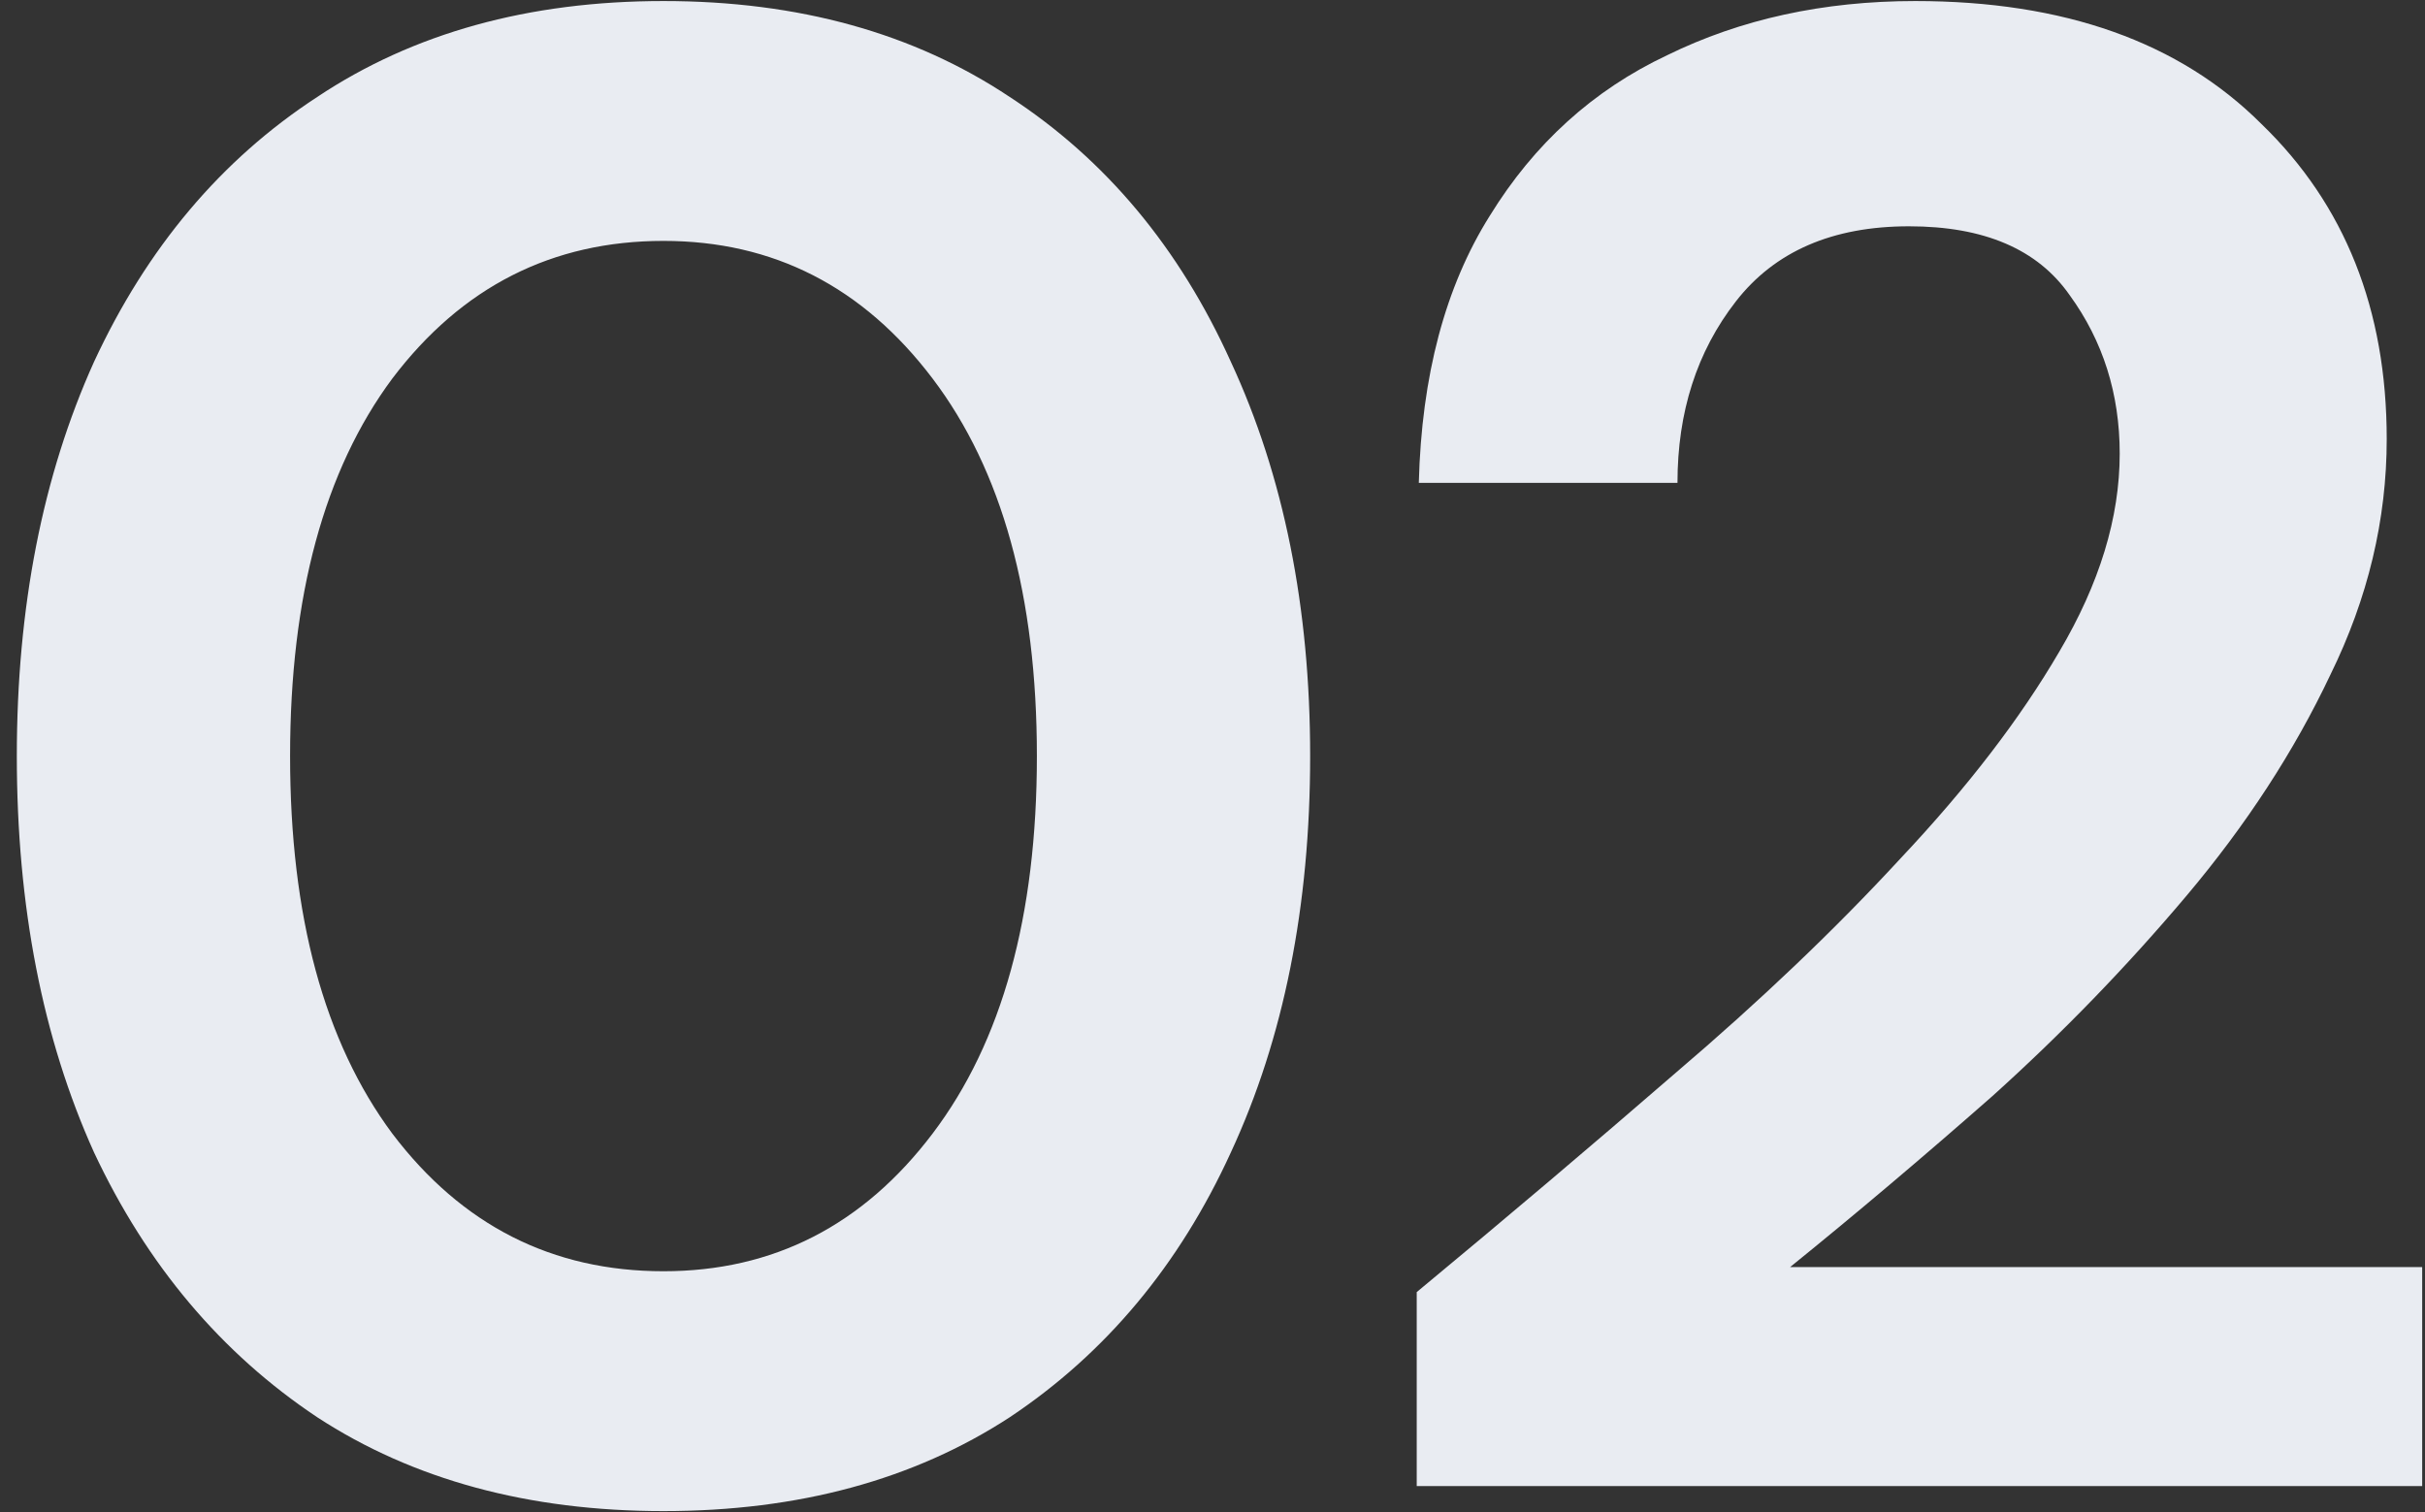 <svg width="93" height="58" viewBox="0 0 93 58" fill="none" xmlns="http://www.w3.org/2000/svg">
<rect x="0" y="0" width="93" height="58" fill="#333333" stroke="none"/>
<path d="M25.445 57.96C20.272 57.96 15.845 56.76 12.165 54.36C8.485 51.907 5.632 48.52 3.605 44.2C1.632 39.827 0.645 34.76 0.645 29C0.645 23.293 1.632 18.253 3.605 13.88C5.632 9.507 8.485 6.12 12.165 3.72C15.845 1.267 20.272 0.04 25.445 0.04C30.619 0.04 35.045 1.267 38.725 3.72C42.405 6.12 45.232 9.507 47.205 13.88C49.232 18.253 50.245 23.293 50.245 29C50.245 34.76 49.232 39.827 47.205 44.2C45.232 48.52 42.405 51.907 38.725 54.36C35.045 56.76 30.619 57.96 25.445 57.96ZM25.445 48.76C29.659 48.76 33.099 47 35.765 43.48C38.432 39.96 39.765 35.133 39.765 29C39.765 22.867 38.432 18.04 35.765 14.52C33.099 11 29.659 9.24 25.445 9.24C21.179 9.24 17.712 11 15.045 14.52C12.432 18.04 11.125 22.867 11.125 29C11.125 35.133 12.432 39.96 15.045 43.48C17.712 47 21.179 48.76 25.445 48.76ZM54.332 57V49.56C57.745 46.733 61.052 43.933 64.252 41.16C67.505 38.387 70.385 35.64 72.892 32.92C75.452 30.2 77.478 27.56 78.972 25C80.518 22.387 81.292 19.853 81.292 17.4C81.292 15.107 80.652 13.08 79.372 11.32C78.145 9.56 76.092 8.68 73.212 8.68C70.278 8.68 68.065 9.64 66.572 11.56C65.078 13.48 64.332 15.8 64.332 18.52H54.412C54.518 14.413 55.425 11 57.132 8.28C58.838 5.507 61.105 3.453 63.932 2.12C66.758 0.733 69.932 0.04 73.452 0.04C79.158 0.04 83.585 1.613 86.732 4.76C89.932 7.853 91.532 11.88 91.532 16.84C91.532 19.933 90.812 22.947 89.372 25.88C87.985 28.813 86.145 31.64 83.852 34.36C81.558 37.08 79.078 39.64 76.412 42.04C73.745 44.387 71.158 46.573 68.652 48.6H92.892V57H54.332Z" fill="#E9ECF2"/>
</svg>
